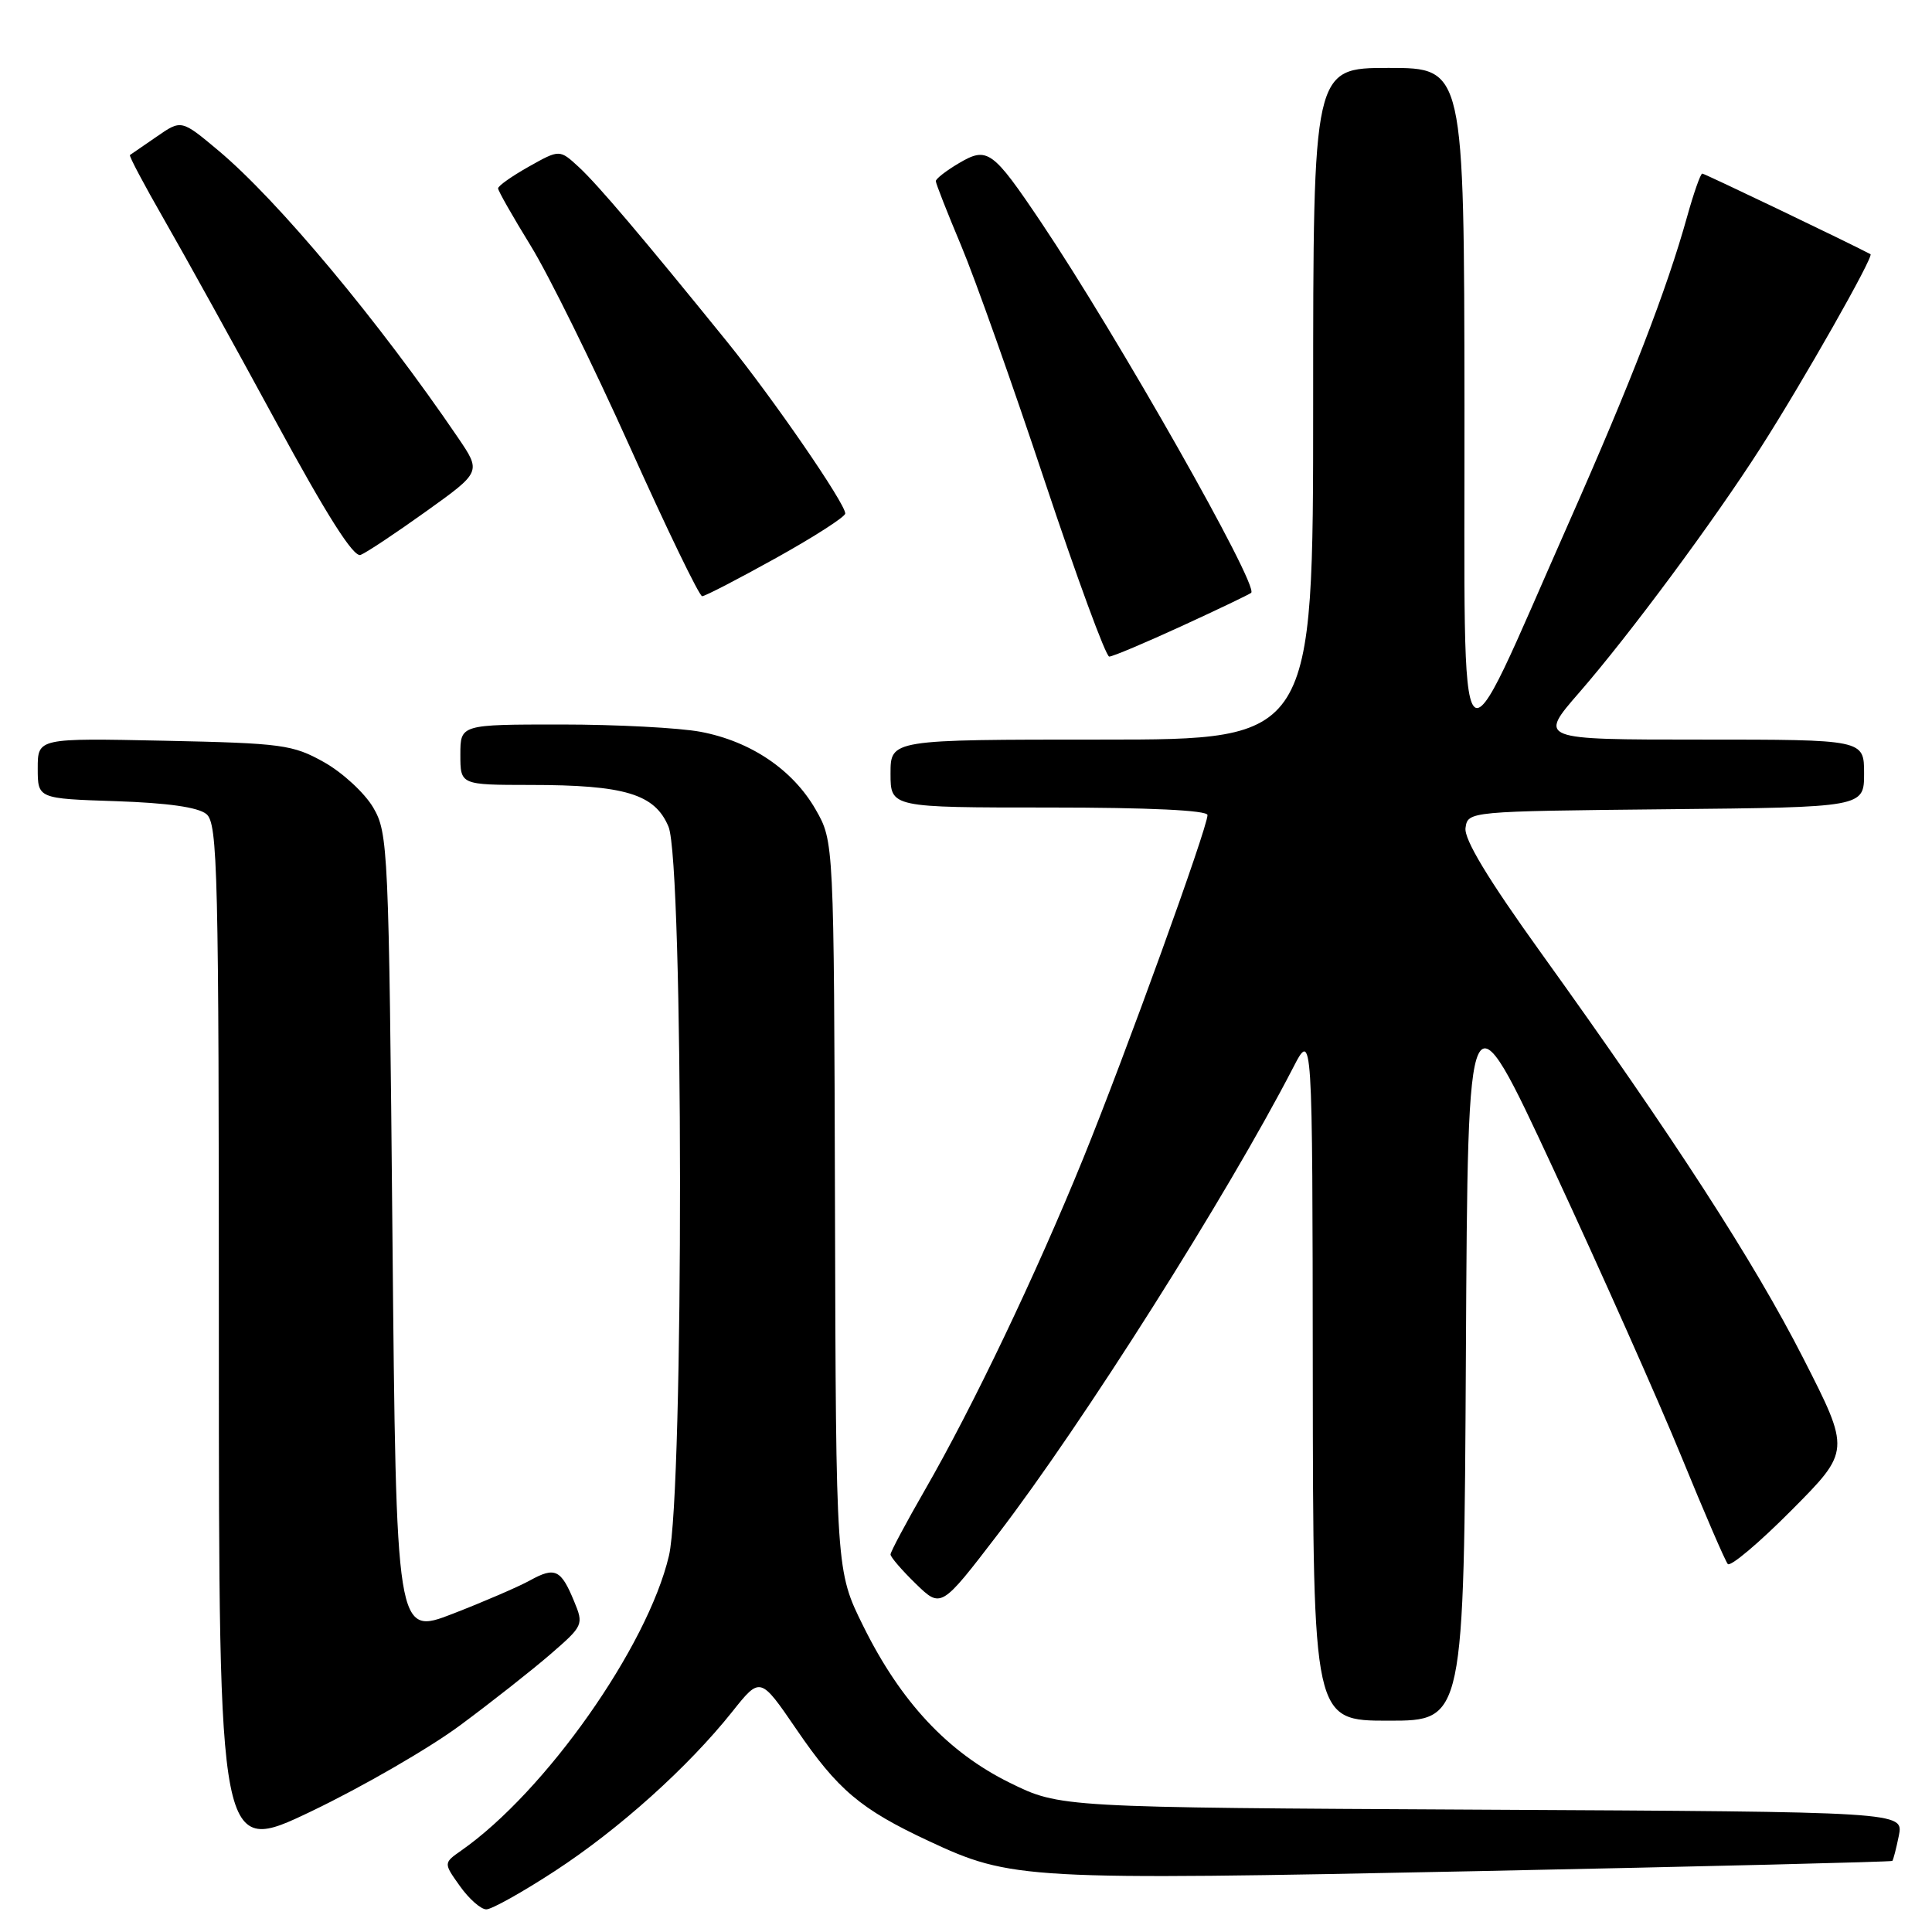 <?xml version="1.0" encoding="UTF-8" standalone="no"?>
<!DOCTYPE svg PUBLIC "-//W3C//DTD SVG 1.1//EN" "http://www.w3.org/Graphics/SVG/1.1/DTD/svg11.dtd" >
<svg xmlns="http://www.w3.org/2000/svg" xmlns:xlink="http://www.w3.org/1999/xlink" version="1.1" viewBox="0 0 256 256">
 <g >
 <path fill="currentColor"
d=" M 73.54 247.91 C 82.03 242.37 91.16 234.17 97.02 226.82 C 100.74 222.14 100.74 222.14 105.52 229.13 C 111.01 237.17 114.01 239.71 123.03 243.93 C 134.03 249.07 135.66 249.16 195.50 247.94 C 225.75 247.32 250.61 246.71 250.74 246.58 C 250.87 246.46 251.26 244.94 251.61 243.22 C 252.23 240.08 252.23 240.08 196.34 239.79 C 140.45 239.50 140.45 239.50 133.79 236.22 C 125.59 232.18 119.35 225.50 114.39 215.47 C 110.77 208.16 110.77 208.16 110.64 159.83 C 110.50 111.50 110.50 111.50 108.08 107.27 C 105.05 101.99 99.49 98.23 92.84 96.97 C 90.03 96.44 81.71 96.00 74.36 96.00 C 61.00 96.00 61.00 96.00 61.00 100.00 C 61.00 104.00 61.00 104.00 70.25 104.01 C 82.82 104.01 86.77 105.21 88.58 109.54 C 90.58 114.33 90.63 197.68 88.64 206.14 C 85.81 218.19 72.27 237.40 61.13 245.20 C 58.76 246.86 58.76 246.86 60.95 249.93 C 62.15 251.62 63.72 253.00 64.44 253.00 C 65.16 253.00 69.25 250.71 73.54 247.91 Z  M 61.00 228.59 C 65.12 225.54 70.50 221.30 72.94 219.19 C 77.30 215.41 77.36 215.28 76.06 212.15 C 74.33 207.96 73.54 207.59 70.25 209.40 C 68.74 210.24 64.12 212.23 60.00 213.83 C 52.50 216.73 52.50 216.73 52.00 163.61 C 51.52 112.34 51.43 110.38 49.45 107.00 C 48.32 105.08 45.40 102.38 42.95 101.00 C 38.79 98.67 37.41 98.48 21.75 98.15 C 5.00 97.80 5.00 97.80 5.00 101.81 C 5.00 105.82 5.00 105.82 15.35 106.16 C 22.21 106.39 26.25 106.96 27.35 107.87 C 28.85 109.12 29.00 115.29 29.00 177.56 C 29.00 245.87 29.00 245.87 41.25 240.01 C 47.99 236.78 56.88 231.65 61.00 228.59 Z  M 194.24 179.26 C 194.50 130.53 194.50 130.53 205.88 155.01 C 212.14 168.48 219.75 185.57 222.79 193.00 C 225.83 200.43 228.59 206.83 228.94 207.24 C 229.29 207.64 233.09 204.44 237.39 200.11 C 245.20 192.25 245.20 192.25 238.93 179.95 C 232.43 167.20 221.83 150.81 204.15 126.20 C 197.15 116.46 193.97 111.19 194.19 109.70 C 194.50 107.51 194.57 107.50 220.75 107.23 C 247.00 106.97 247.00 106.97 247.00 102.48 C 247.00 98.00 247.00 98.00 225.42 98.00 C 203.83 98.00 203.83 98.00 209.27 91.75 C 215.89 84.14 227.08 69.05 233.32 59.29 C 238.91 50.56 248.34 33.94 247.85 33.68 C 244.85 32.10 225.86 23.00 225.56 23.00 C 225.33 23.00 224.42 25.59 223.54 28.75 C 220.85 38.40 216.11 50.65 207.85 69.32 C 192.72 103.51 194.10 105.07 194.05 53.75 C 194.00 9.00 194.00 9.00 184.00 9.00 C 174.00 9.00 174.00 9.00 174.00 53.50 C 174.00 98.00 174.00 98.00 146.00 98.00 C 118.00 98.00 118.00 98.00 118.00 102.50 C 118.00 107.00 118.00 107.00 139.00 107.00 C 152.27 107.00 160.00 107.37 160.00 108.00 C 160.00 109.69 149.10 139.80 143.53 153.50 C 137.29 168.84 128.92 186.38 122.56 197.42 C 120.05 201.78 118.00 205.63 118.00 205.97 C 118.00 206.32 119.51 208.07 121.35 209.86 C 124.70 213.11 124.70 213.11 132.22 203.30 C 143.49 188.59 162.60 158.39 171.33 141.50 C 173.91 136.50 173.91 136.50 173.95 182.25 C 174.00 228.00 174.00 228.00 183.99 228.00 C 193.98 228.00 193.98 228.00 194.24 179.26 Z  M 156.62 82.94 C 161.48 80.71 165.60 78.73 165.79 78.55 C 166.79 77.54 148.09 44.57 137.96 29.47 C 131.51 19.88 130.84 19.39 127.05 21.63 C 125.37 22.62 124.00 23.69 124.00 24.00 C 124.00 24.31 125.51 28.15 127.35 32.53 C 129.19 36.91 134.18 50.96 138.43 63.75 C 142.69 76.54 146.53 87.00 146.98 87.00 C 147.43 87.00 151.77 85.17 156.62 82.94 Z  M 102.86 73.92 C 107.89 71.12 112.00 68.48 112.00 68.04 C 112.00 66.71 102.49 52.88 96.34 45.28 C 85.13 31.44 79.23 24.48 76.70 22.14 C 74.15 19.79 74.15 19.79 70.07 22.08 C 67.83 23.34 66.00 24.63 66.00 24.96 C 66.00 25.29 67.94 28.69 70.30 32.53 C 72.67 36.36 78.60 48.39 83.48 59.25 C 88.36 70.11 92.66 79.00 93.04 79.00 C 93.42 79.00 97.84 76.71 102.86 73.92 Z  M 56.45 67.77 C 63.77 62.53 63.77 62.53 60.70 58.01 C 50.23 42.61 36.83 26.56 28.94 19.95 C 24.03 15.84 24.03 15.84 20.77 18.10 C 18.97 19.34 17.37 20.44 17.22 20.54 C 17.06 20.65 19.11 24.50 21.76 29.12 C 24.41 33.73 31.05 45.72 36.51 55.78 C 43.31 68.31 46.85 73.89 47.78 73.53 C 48.52 73.25 52.43 70.65 56.45 67.77 Z "/>
</g>
</svg>